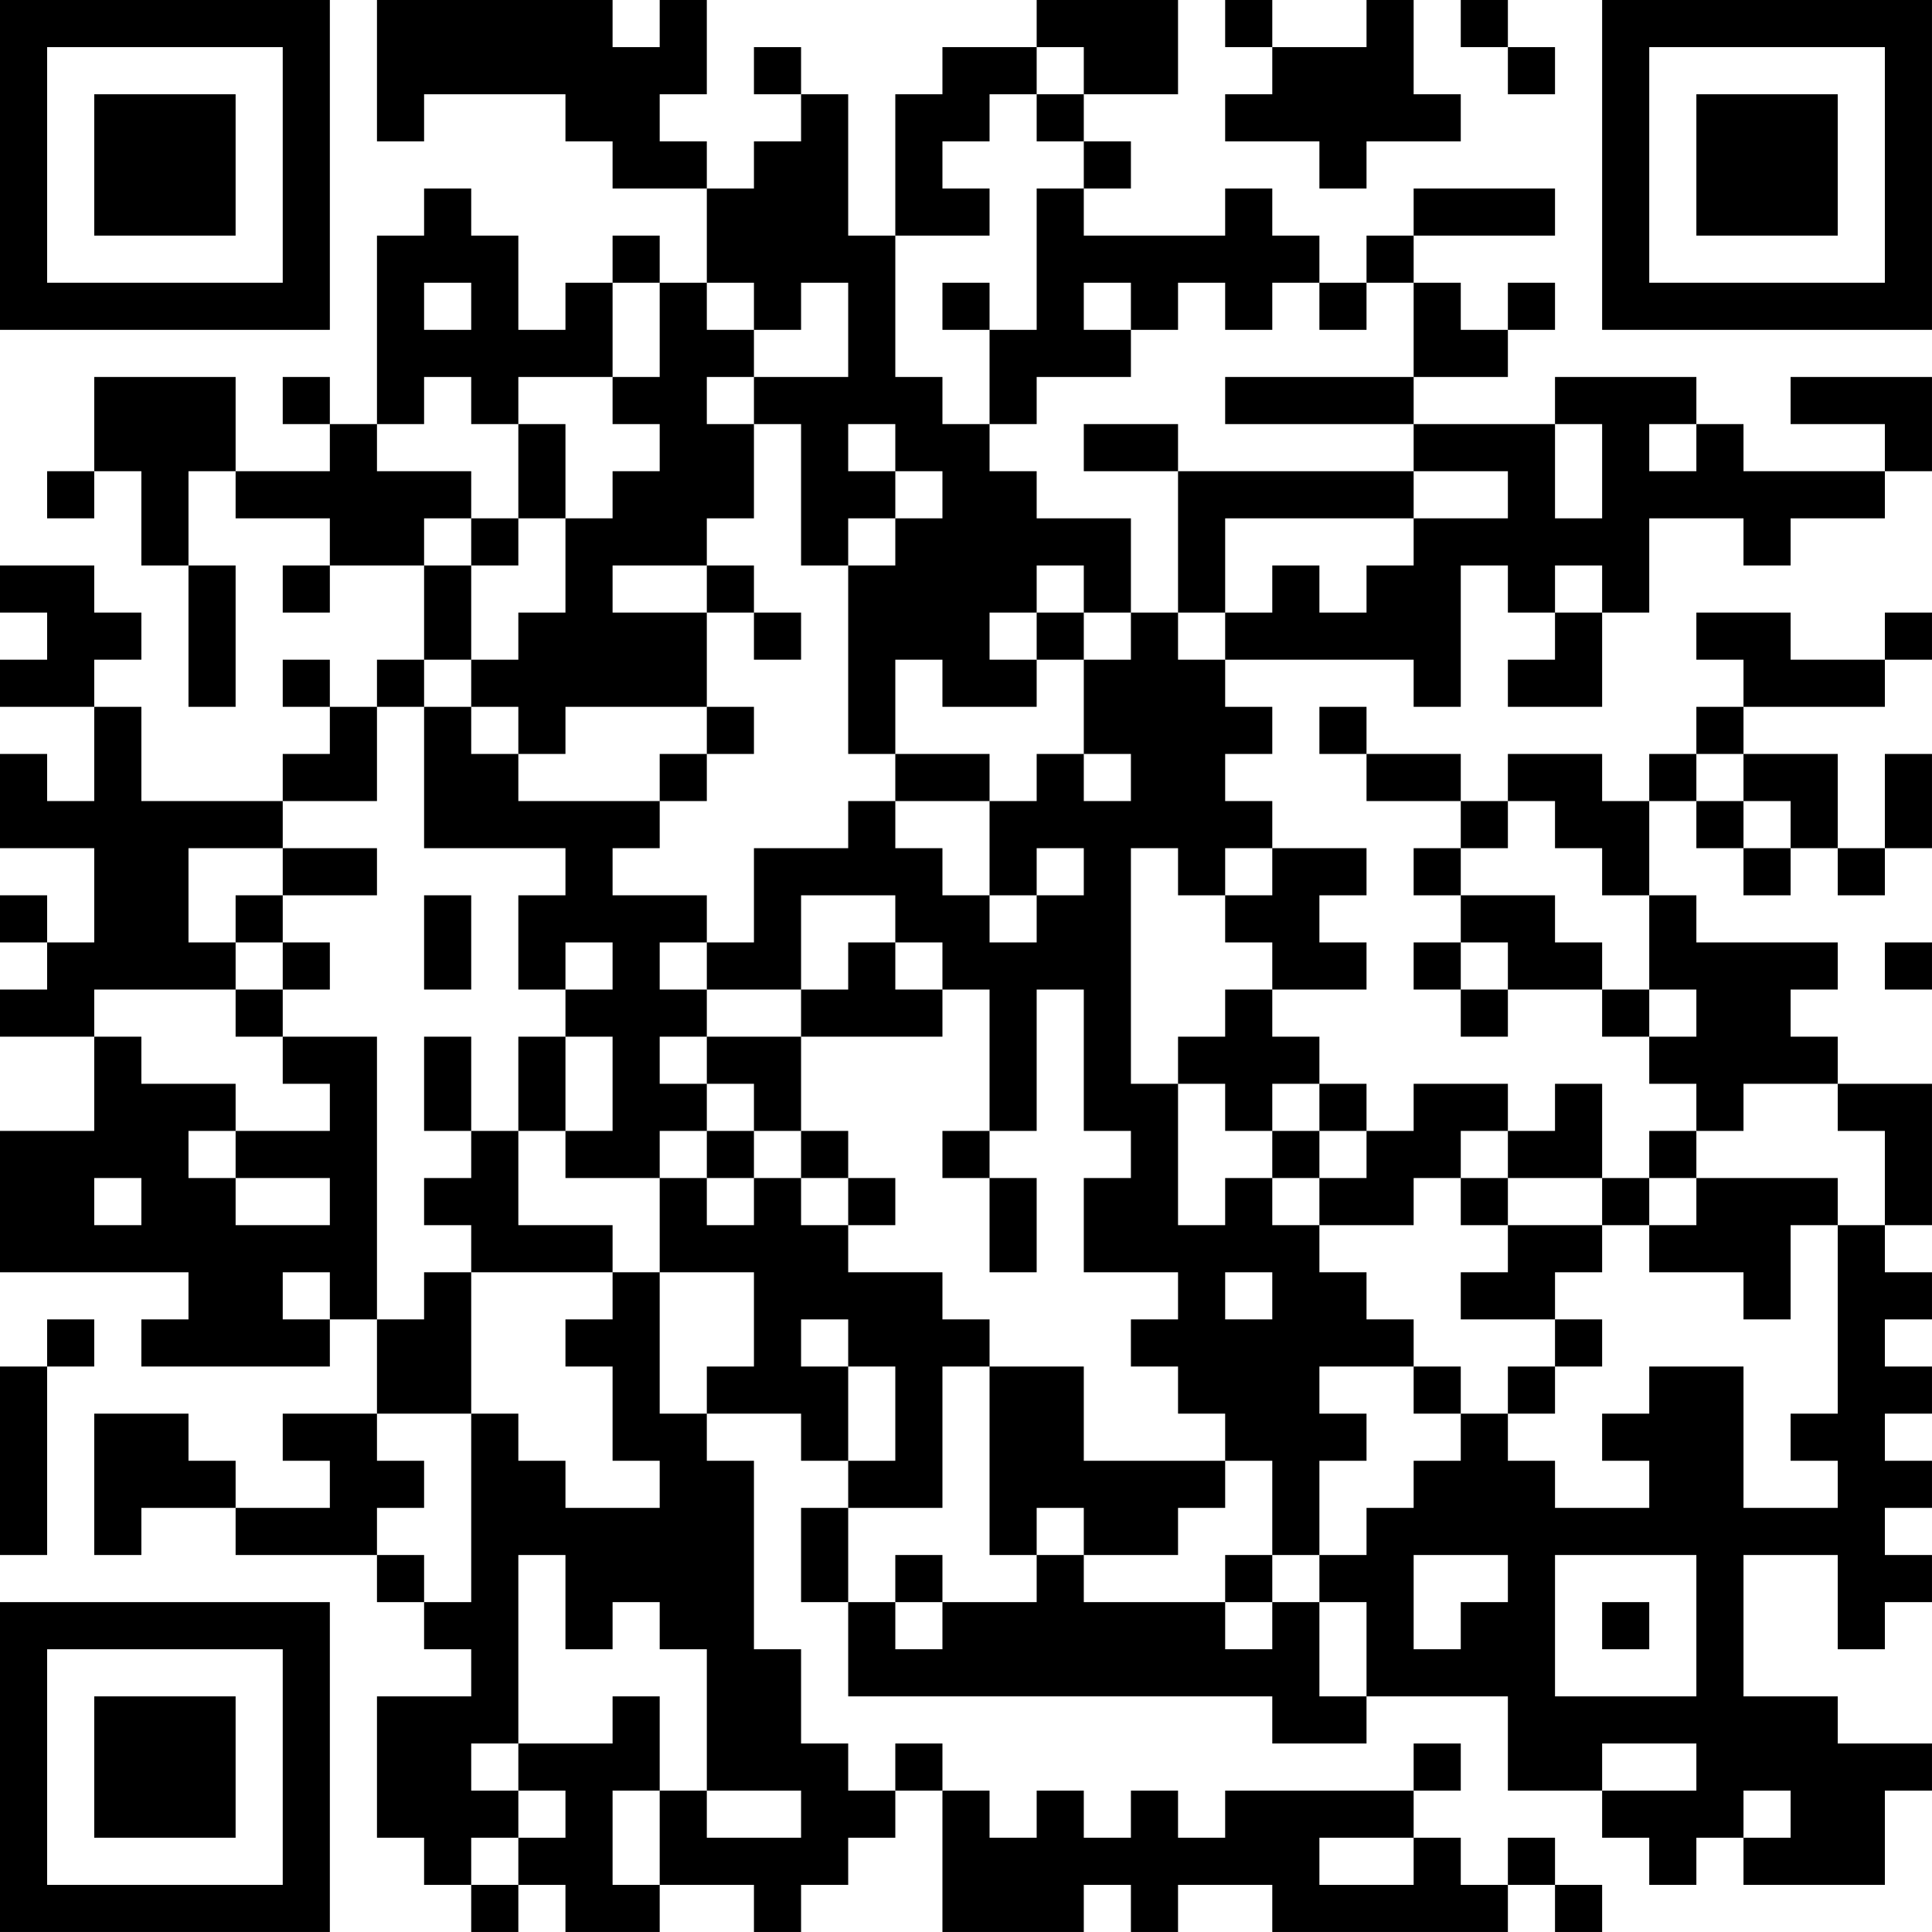 <?xml version="1.0" encoding="UTF-8"?>
<svg xmlns="http://www.w3.org/2000/svg" version="1.1" width="200" height="200" viewBox="0 0 200 200"><rect x="0" y="0" width="200" height="200" fill="#ffffff"/><g transform="scale(4.878)"><g transform="translate(0,0)"><path fill-rule="evenodd" d="M8 0L8 3L9 3L9 2L12 2L12 3L13 3L13 4L15 4L15 6L14 6L14 5L13 5L13 6L12 6L12 7L11 7L11 5L10 5L10 4L9 4L9 5L8 5L8 9L7 9L7 8L6 8L6 9L7 9L7 10L5 10L5 8L2 8L2 10L1 10L1 11L2 11L2 10L3 10L3 12L4 12L4 15L5 15L5 12L4 12L4 10L5 10L5 11L7 11L7 12L6 12L6 13L7 13L7 12L9 12L9 14L8 14L8 15L7 15L7 14L6 14L6 15L7 15L7 16L6 16L6 17L3 17L3 15L2 15L2 14L3 14L3 13L2 13L2 12L0 12L0 13L1 13L1 14L0 14L0 15L2 15L2 17L1 17L1 16L0 16L0 18L2 18L2 20L1 20L1 19L0 19L0 20L1 20L1 21L0 21L0 22L2 22L2 24L0 24L0 27L4 27L4 28L3 28L3 29L7 29L7 28L8 28L8 30L6 30L6 31L7 31L7 32L5 32L5 31L4 31L4 30L2 30L2 33L3 33L3 32L5 32L5 33L8 33L8 34L9 34L9 35L10 35L10 36L8 36L8 39L9 39L9 40L10 40L10 41L11 41L11 40L12 40L12 41L14 41L14 40L16 40L16 41L17 41L17 40L18 40L18 39L19 39L19 38L20 38L20 41L23 41L23 40L24 40L24 41L25 41L25 40L27 40L27 41L32 41L32 40L33 40L33 41L34 41L34 40L33 40L33 39L32 39L32 40L31 40L31 39L30 39L30 38L31 38L31 37L30 37L30 38L26 38L26 39L25 39L25 38L24 38L24 39L23 39L23 38L22 38L22 39L21 39L21 38L20 38L20 37L19 37L19 38L18 38L18 37L17 37L17 35L16 35L16 31L15 31L15 30L17 30L17 31L18 31L18 32L17 32L17 34L18 34L18 36L27 36L27 37L29 37L29 36L32 36L32 38L34 38L34 39L35 39L35 40L36 40L36 39L37 39L37 40L40 40L40 38L41 38L41 37L39 37L39 36L37 36L37 33L39 33L39 35L40 35L40 34L41 34L41 33L40 33L40 32L41 32L41 31L40 31L40 30L41 30L41 29L40 29L40 28L41 28L41 27L40 27L40 26L41 26L41 23L39 23L39 22L38 22L38 21L39 21L39 20L36 20L36 19L35 19L35 17L36 17L36 18L37 18L37 19L38 19L38 18L39 18L39 19L40 19L40 18L41 18L41 16L40 16L40 18L39 18L39 16L37 16L37 15L40 15L40 14L41 14L41 13L40 13L40 14L38 14L38 13L36 13L36 14L37 14L37 15L36 15L36 16L35 16L35 17L34 17L34 16L32 16L32 17L31 17L31 16L29 16L29 15L28 15L28 16L29 16L29 17L31 17L31 18L30 18L30 19L31 19L31 20L30 20L30 21L31 21L31 22L32 22L32 21L34 21L34 22L35 22L35 23L36 23L36 24L35 24L35 25L34 25L34 23L33 23L33 24L32 24L32 23L30 23L30 24L29 24L29 23L28 23L28 22L27 22L27 21L29 21L29 20L28 20L28 19L29 19L29 18L27 18L27 17L26 17L26 16L27 16L27 15L26 15L26 14L30 14L30 15L31 15L31 12L32 12L32 13L33 13L33 14L32 14L32 15L34 15L34 13L35 13L35 11L37 11L37 12L38 12L38 11L40 11L40 10L41 10L41 8L38 8L38 9L40 9L40 10L37 10L37 9L36 9L36 8L33 8L33 9L30 9L30 8L32 8L32 7L33 7L33 6L32 6L32 7L31 7L31 6L30 6L30 5L33 5L33 4L30 4L30 5L29 5L29 6L28 6L28 5L27 5L27 4L26 4L26 5L23 5L23 4L24 4L24 3L23 3L23 2L25 2L25 0L22 0L22 1L20 1L20 2L19 2L19 5L18 5L18 2L17 2L17 1L16 1L16 2L17 2L17 3L16 3L16 4L15 4L15 3L14 3L14 2L15 2L15 0L14 0L14 1L13 1L13 0ZM26 0L26 1L27 1L27 2L26 2L26 3L28 3L28 4L29 4L29 3L31 3L31 2L30 2L30 0L29 0L29 1L27 1L27 0ZM31 0L31 1L32 1L32 2L33 2L33 1L32 1L32 0ZM22 1L22 2L21 2L21 3L20 3L20 4L21 4L21 5L19 5L19 8L20 8L20 9L21 9L21 10L22 10L22 11L24 11L24 13L23 13L23 12L22 12L22 13L21 13L21 14L22 14L22 15L20 15L20 14L19 14L19 16L18 16L18 12L19 12L19 11L20 11L20 10L19 10L19 9L18 9L18 10L19 10L19 11L18 11L18 12L17 12L17 9L16 9L16 8L18 8L18 6L17 6L17 7L16 7L16 6L15 6L15 7L16 7L16 8L15 8L15 9L16 9L16 11L15 11L15 12L13 12L13 13L15 13L15 15L12 15L12 16L11 16L11 15L10 15L10 14L11 14L11 13L12 13L12 11L13 11L13 10L14 10L14 9L13 9L13 8L14 8L14 6L13 6L13 8L11 8L11 9L10 9L10 8L9 8L9 9L8 9L8 10L10 10L10 11L9 11L9 12L10 12L10 14L9 14L9 15L8 15L8 17L6 17L6 18L4 18L4 20L5 20L5 21L2 21L2 22L3 22L3 23L5 23L5 24L4 24L4 25L5 25L5 26L7 26L7 25L5 25L5 24L7 24L7 23L6 23L6 22L8 22L8 28L9 28L9 27L10 27L10 30L8 30L8 31L9 31L9 32L8 32L8 33L9 33L9 34L10 34L10 30L11 30L11 31L12 31L12 32L14 32L14 31L13 31L13 29L12 29L12 28L13 28L13 27L14 27L14 30L15 30L15 29L16 29L16 27L14 27L14 25L15 25L15 26L16 26L16 25L17 25L17 26L18 26L18 27L20 27L20 28L21 28L21 29L20 29L20 32L18 32L18 34L19 34L19 35L20 35L20 34L22 34L22 33L23 33L23 34L26 34L26 35L27 35L27 34L28 34L28 36L29 36L29 34L28 34L28 33L29 33L29 32L30 32L30 31L31 31L31 30L32 30L32 31L33 31L33 32L35 32L35 31L34 31L34 30L35 30L35 29L37 29L37 32L39 32L39 31L38 31L38 30L39 30L39 26L40 26L40 24L39 24L39 23L37 23L37 24L36 24L36 25L35 25L35 26L34 26L34 25L32 25L32 24L31 24L31 25L30 25L30 26L28 26L28 25L29 25L29 24L28 24L28 23L27 23L27 24L26 24L26 23L25 23L25 22L26 22L26 21L27 21L27 20L26 20L26 19L27 19L27 18L26 18L26 19L25 19L25 18L24 18L24 23L25 23L25 26L26 26L26 25L27 25L27 26L28 26L28 27L29 27L29 28L30 28L30 29L28 29L28 30L29 30L29 31L28 31L28 33L27 33L27 31L26 31L26 30L25 30L25 29L24 29L24 28L25 28L25 27L23 27L23 25L24 25L24 24L23 24L23 21L22 21L22 24L21 24L21 21L20 21L20 20L19 20L19 19L17 19L17 21L15 21L15 20L16 20L16 18L18 18L18 17L19 17L19 18L20 18L20 19L21 19L21 20L22 20L22 19L23 19L23 18L22 18L22 19L21 19L21 17L22 17L22 16L23 16L23 17L24 17L24 16L23 16L23 14L24 14L24 13L25 13L25 14L26 14L26 13L27 13L27 12L28 12L28 13L29 13L29 12L30 12L30 11L32 11L32 10L30 10L30 9L26 9L26 8L30 8L30 6L29 6L29 7L28 7L28 6L27 6L27 7L26 7L26 6L25 6L25 7L24 7L24 6L23 6L23 7L24 7L24 8L22 8L22 9L21 9L21 7L22 7L22 4L23 4L23 3L22 3L22 2L23 2L23 1ZM9 6L9 7L10 7L10 6ZM20 6L20 7L21 7L21 6ZM11 9L11 11L10 11L10 12L11 12L11 11L12 11L12 9ZM23 9L23 10L25 10L25 13L26 13L26 11L30 11L30 10L25 10L25 9ZM33 9L33 11L34 11L34 9ZM35 9L35 10L36 10L36 9ZM15 12L15 13L16 13L16 14L17 14L17 13L16 13L16 12ZM33 12L33 13L34 13L34 12ZM22 13L22 14L23 14L23 13ZM9 15L9 18L12 18L12 19L11 19L11 21L12 21L12 22L11 22L11 24L10 24L10 22L9 22L9 24L10 24L10 25L9 25L9 26L10 26L10 27L13 27L13 26L11 26L11 24L12 24L12 25L14 25L14 24L15 24L15 25L16 25L16 24L17 24L17 25L18 25L18 26L19 26L19 25L18 25L18 24L17 24L17 22L20 22L20 21L19 21L19 20L18 20L18 21L17 21L17 22L15 22L15 21L14 21L14 20L15 20L15 19L13 19L13 18L14 18L14 17L15 17L15 16L16 16L16 15L15 15L15 16L14 16L14 17L11 17L11 16L10 16L10 15ZM19 16L19 17L21 17L21 16ZM36 16L36 17L37 17L37 18L38 18L38 17L37 17L37 16ZM32 17L32 18L31 18L31 19L33 19L33 20L34 20L34 21L35 21L35 22L36 22L36 21L35 21L35 19L34 19L34 18L33 18L33 17ZM6 18L6 19L5 19L5 20L6 20L6 21L5 21L5 22L6 22L6 21L7 21L7 20L6 20L6 19L8 19L8 18ZM9 19L9 21L10 21L10 19ZM12 20L12 21L13 21L13 20ZM31 20L31 21L32 21L32 20ZM40 20L40 21L41 21L41 20ZM12 22L12 24L13 24L13 22ZM14 22L14 23L15 23L15 24L16 24L16 23L15 23L15 22ZM20 24L20 25L21 25L21 27L22 27L22 25L21 25L21 24ZM27 24L27 25L28 25L28 24ZM2 25L2 26L3 26L3 25ZM31 25L31 26L32 26L32 27L31 27L31 28L33 28L33 29L32 29L32 30L33 30L33 29L34 29L34 28L33 28L33 27L34 27L34 26L32 26L32 25ZM36 25L36 26L35 26L35 27L37 27L37 28L38 28L38 26L39 26L39 25ZM6 27L6 28L7 28L7 27ZM26 27L26 28L27 28L27 27ZM1 28L1 29L0 29L0 33L1 33L1 29L2 29L2 28ZM17 28L17 29L18 29L18 31L19 31L19 29L18 29L18 28ZM21 29L21 33L22 33L22 32L23 32L23 33L25 33L25 32L26 32L26 31L23 31L23 29ZM30 29L30 30L31 30L31 29ZM11 33L11 37L10 37L10 38L11 38L11 39L10 39L10 40L11 40L11 39L12 39L12 38L11 38L11 37L13 37L13 36L14 36L14 38L13 38L13 40L14 40L14 38L15 38L15 39L17 39L17 38L15 38L15 35L14 35L14 34L13 34L13 35L12 35L12 33ZM19 33L19 34L20 34L20 33ZM26 33L26 34L27 34L27 33ZM30 33L30 35L31 35L31 34L32 34L32 33ZM33 33L33 36L36 36L36 33ZM34 34L34 35L35 35L35 34ZM34 37L34 38L36 38L36 37ZM37 38L37 39L38 39L38 38ZM28 39L28 40L30 40L30 39ZM0 0L0 7L7 7L7 0ZM1 1L1 6L6 6L6 1ZM2 2L2 5L5 5L5 2ZM34 0L34 7L41 7L41 0ZM35 1L35 6L40 6L40 1ZM36 2L36 5L39 5L39 2ZM0 34L0 41L7 41L7 34ZM1 35L1 40L6 40L6 35ZM2 36L2 39L5 39L5 36Z" fill="#000000"/></g></g></svg>
